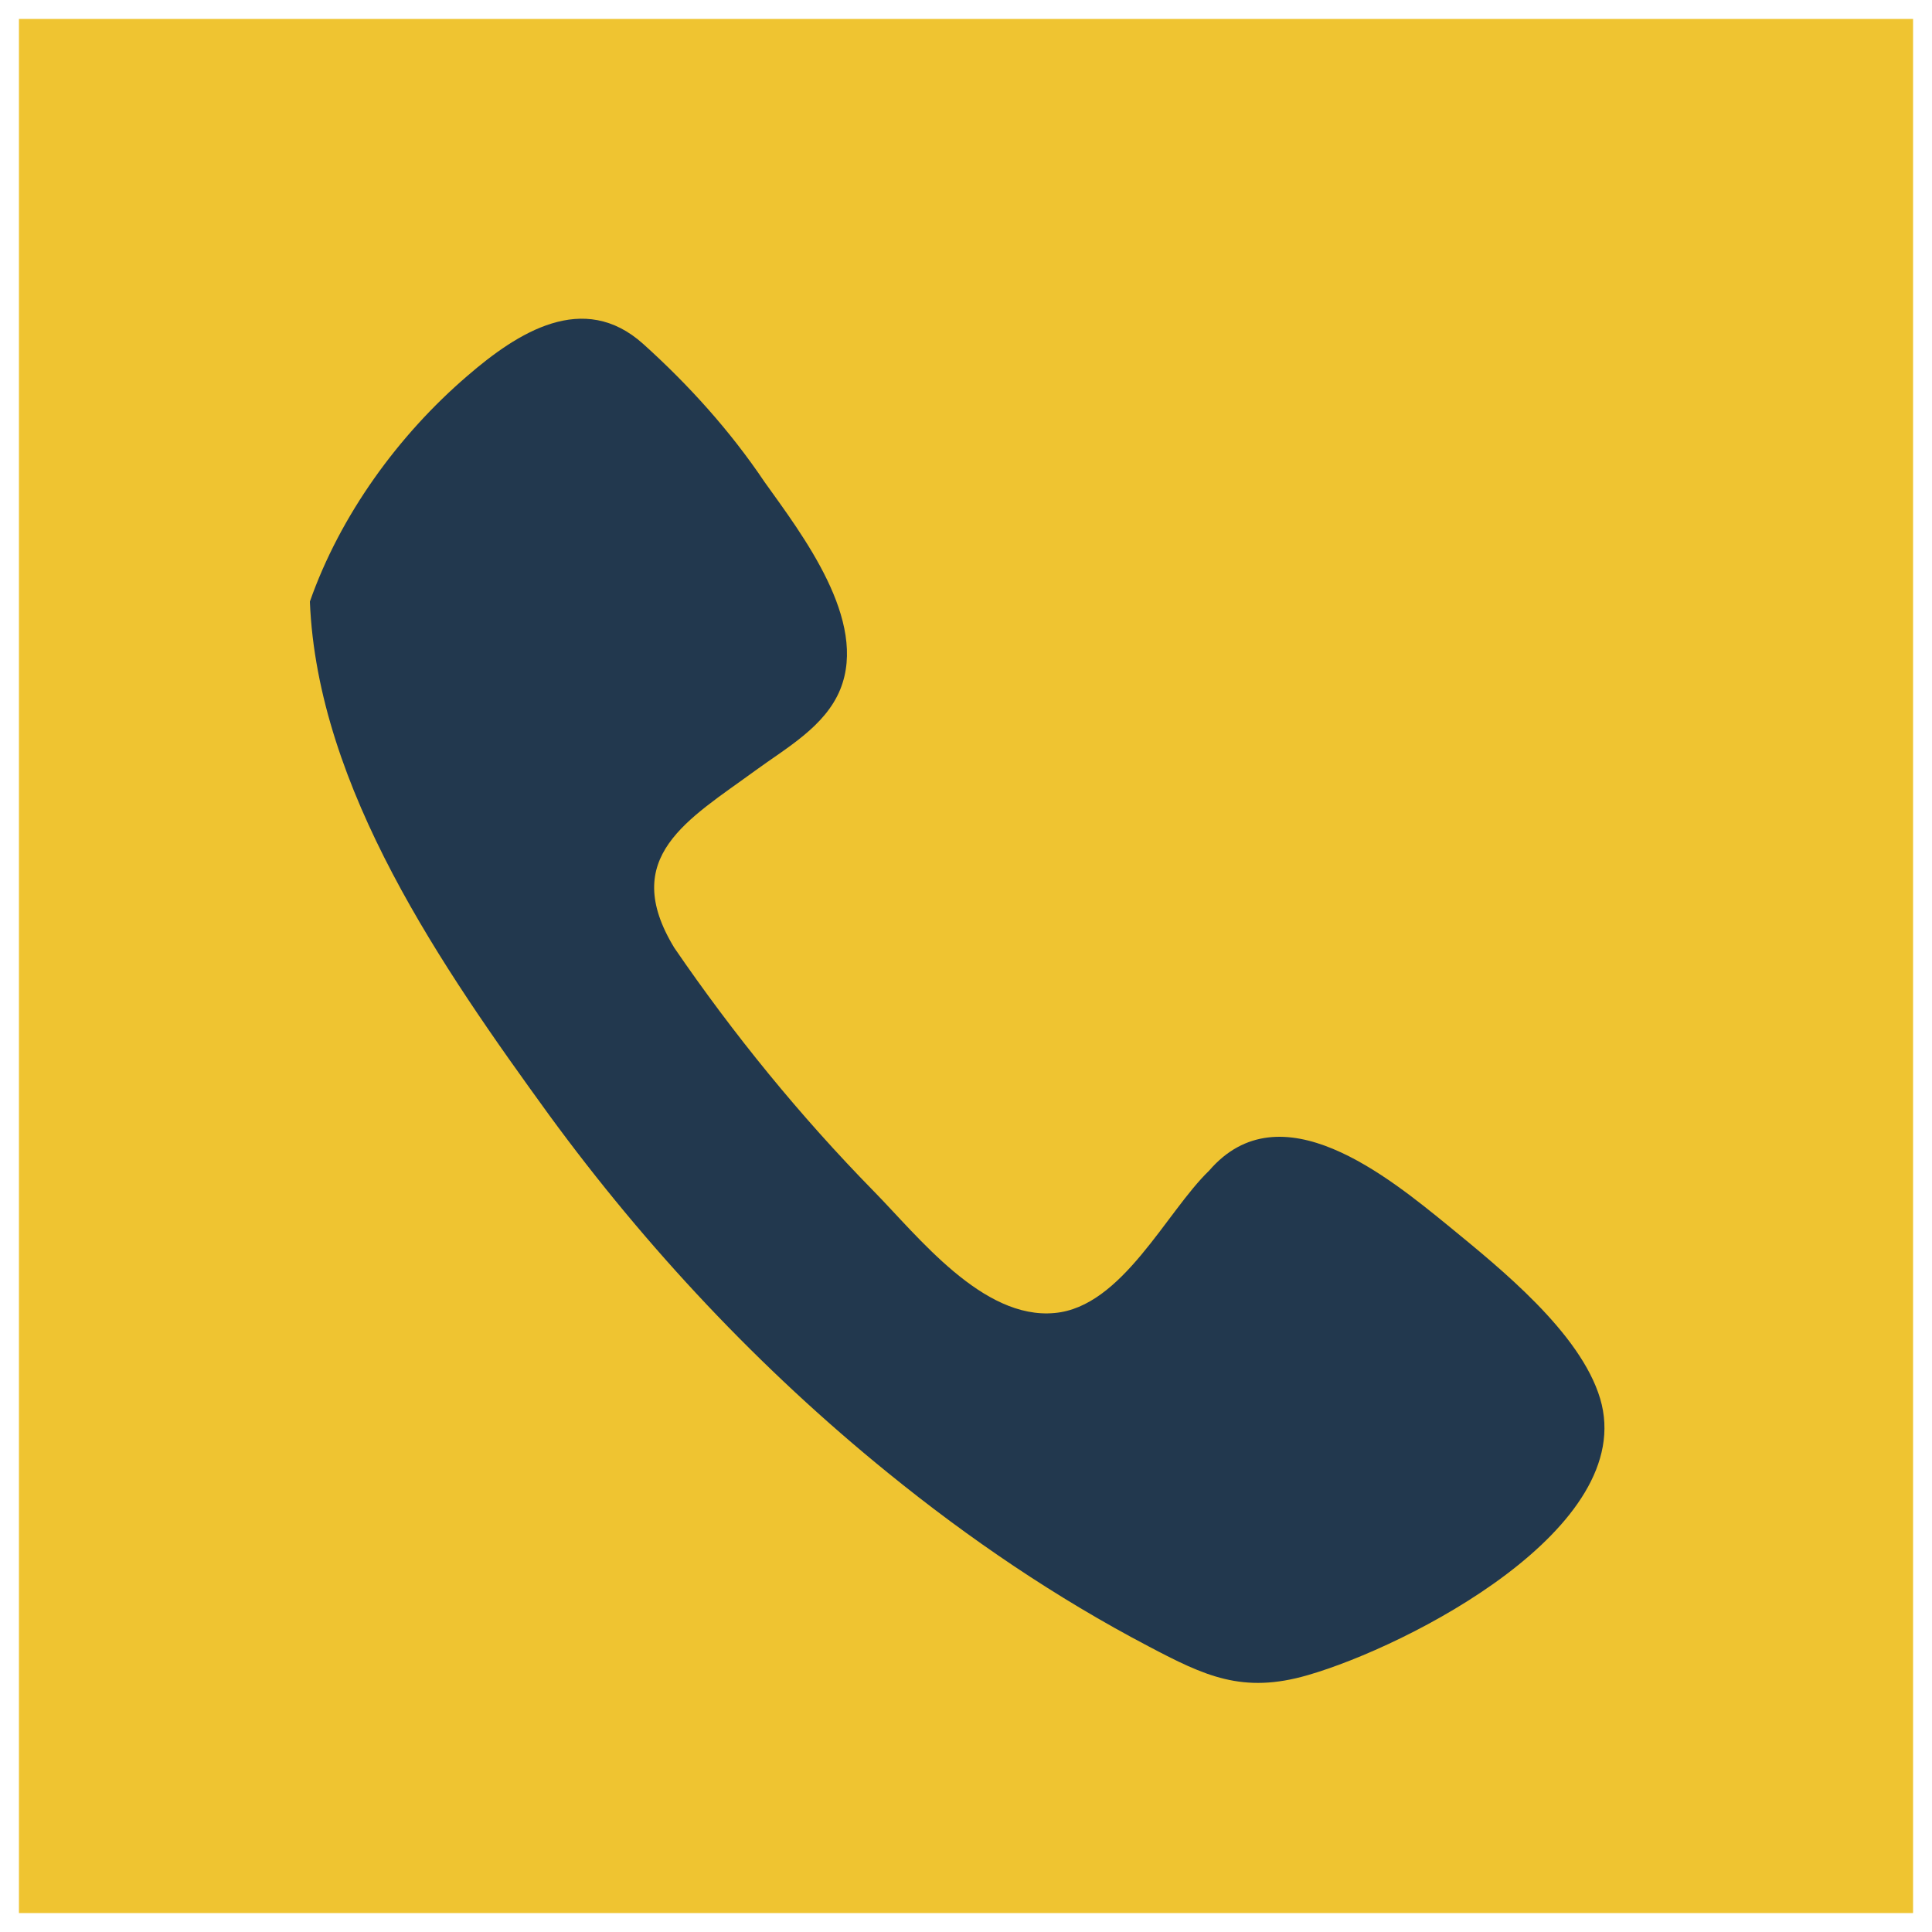 <?xml version="1.0" encoding="utf-8"?>
<!-- Generator: Adobe Illustrator 27.6.1, SVG Export Plug-In . SVG Version: 6.00 Build 0)  -->
<svg version="1.1" id="Laag_1" xmlns="http://www.w3.org/2000/svg" xmlns:xlink="http://www.w3.org/1999/xlink" x="0px" y="0px"
	 viewBox="0 0 25.5 25.5" style="enable-background:new 0 0 25.5 25.5;" xml:space="preserve">
<style type="text/css">
	.st0{fill:#EFC431;}
	.st1{clip-path:url(#SVGID_00000099653679945986011600000008611191065815827612_);fill:#22384E;}
</style>
<rect x="0.25" y="0.25" class="st0" width="25" height="25"/>
<g>
	<defs>
		<rect id="SVGID_1_" x="0.25" y="0.25" width="25" height="25"/>
	</defs>
	<clipPath id="SVGID_00000023275205185737414790000009253812414651874230_">
		<use xlink:href="#SVGID_1_"  style="overflow:visible;"/>
	</clipPath>
</g>
<g>
	<defs>
		<rect id="SVGID_00000039830031254002363370000002200765925146696095_" x="4.09" y="4.2" width="17.11" height="18.01"/>
	</defs>
	<clipPath id="SVGID_00000117667138990032044690000001889957723463433634_">
		<use xlink:href="#SVGID_00000039830031254002363370000002200765925146696095_"  style="overflow:visible;"/>
	</clipPath>
	<path style="clip-path:url(#SVGID_00000117667138990032044690000001889957723463433634_);fill:#22384E;" d="M4.09,7.94
		c0.1,2.47,1.76,4.85,3.16,6.78c1.28,1.75,2.78,3.35,4.47,4.72c1.07,0.87,2.22,1.65,3.44,2.29c0.74,0.39,1.24,0.63,2.1,0.38
		c1.32-0.38,4.37-1.94,3.86-3.65c-0.26-0.87-1.32-1.72-1.99-2.27c-0.81-0.66-2.23-1.83-3.17-0.74c-0.57,0.55-1.15,1.8-2.04,1.88
		c-0.95,0.09-1.8-1.01-2.39-1.61c-0.97-0.99-1.85-2.07-2.63-3.21c-0.73-1.2,0.18-1.69,1.07-2.34c0.41-0.3,0.92-0.58,1.12-1.07
		c0.37-0.91-0.5-2.04-1-2.74C9.64,5.69,9.09,5.08,8.49,4.54C7.7,3.83,6.83,4.39,6.17,4.96C5.26,5.74,4.49,6.8,4.09,7.94"/>
</g>
</svg>
